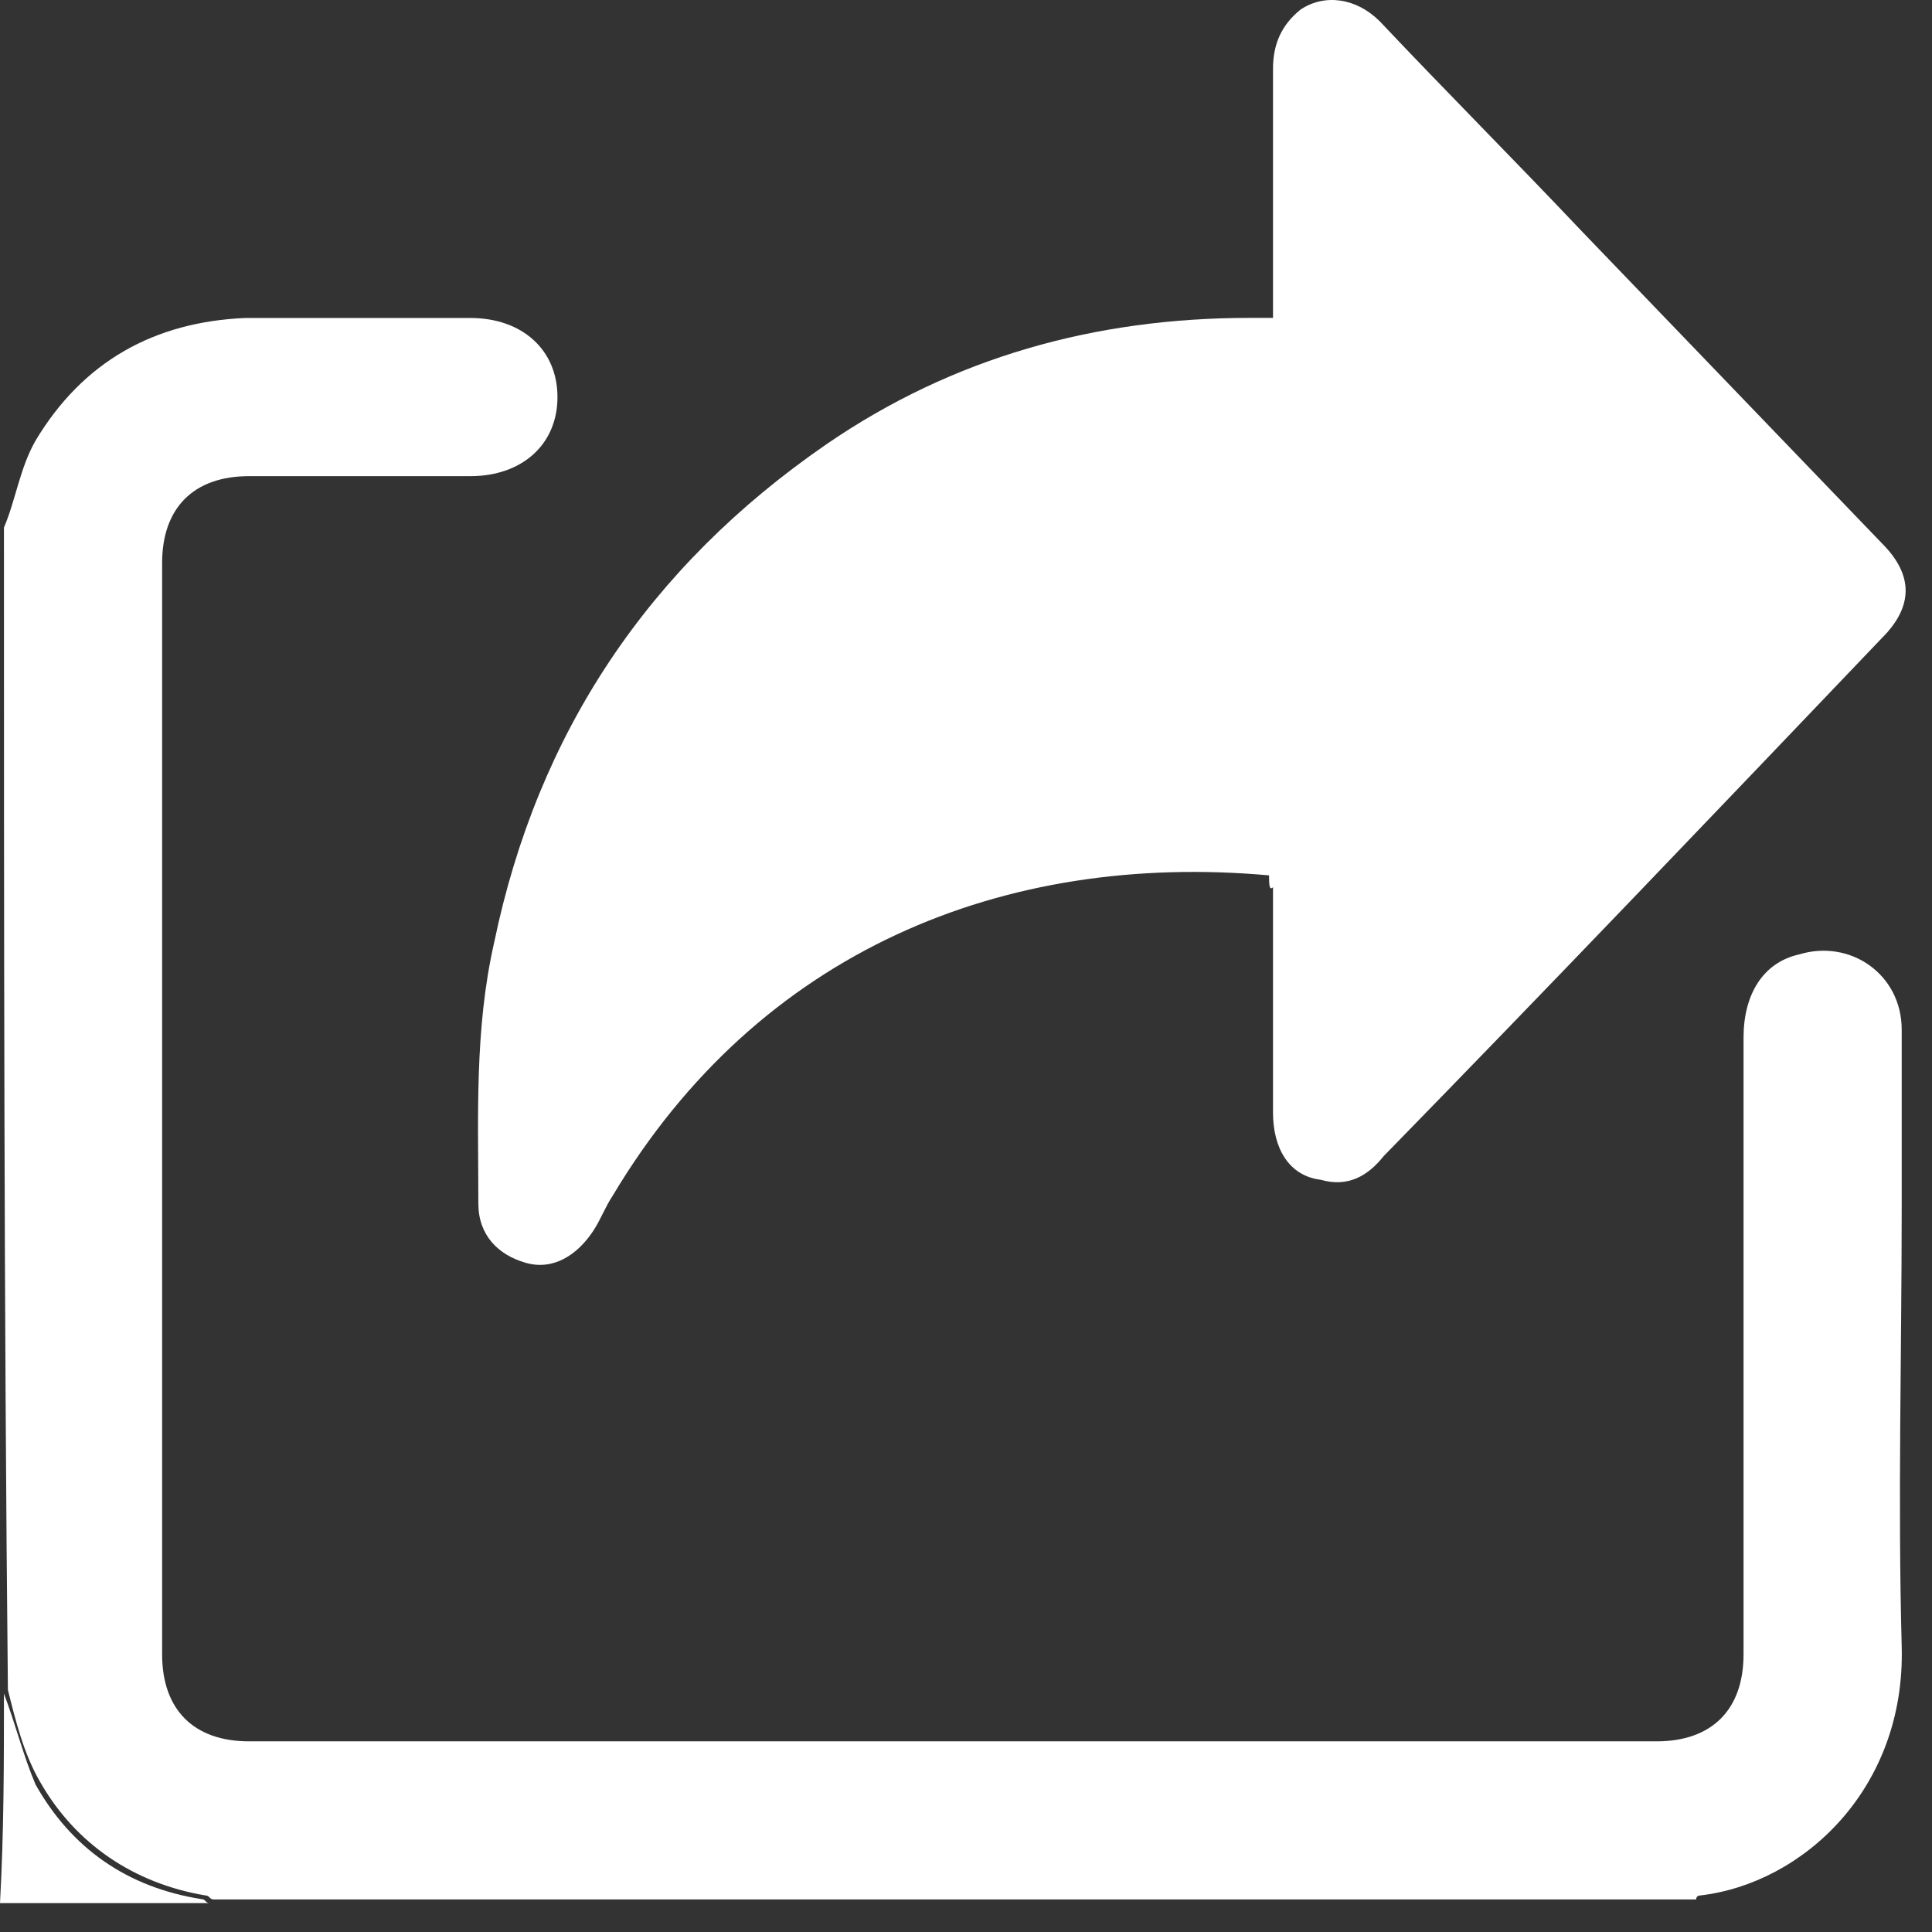 <svg width="22" height="22" viewBox="0 0 22 22" fill="none" xmlns="http://www.w3.org/2000/svg">
<rect x="0" y="0" width="22" height="22" fill="#333333" stroke="none"/>
<path d="M0.045 6.007C0.18 5.692 0.225 5.332 0.405 5.017C0.945 4.116 1.756 3.666 2.791 3.621C3.647 3.621 4.502 3.621 5.357 3.621C5.943 3.621 6.348 3.981 6.348 4.522C6.348 5.062 5.943 5.422 5.357 5.422C4.502 5.422 3.692 5.422 2.836 5.422C2.206 5.422 1.846 5.782 1.846 6.412C1.846 10.554 1.846 14.696 1.846 18.838C1.846 19.468 2.206 19.829 2.836 19.829C8.194 19.829 13.506 19.829 18.864 19.829C19.494 19.829 19.854 19.468 19.854 18.838C19.854 16.497 19.854 14.156 19.854 11.815C19.854 11.32 20.079 10.96 20.484 10.869C21.07 10.689 21.655 11.095 21.655 11.725C21.655 12.4 21.655 13.075 21.655 13.751C21.655 15.416 21.61 17.082 21.655 18.748C21.7 20.369 20.529 21.449 19.359 21.584C19.359 21.584 19.314 21.584 19.314 21.629C13.686 21.629 8.059 21.629 2.431 21.629C2.386 21.629 2.386 21.584 2.341 21.584C1.531 21.449 0.855 20.999 0.45 20.279C0.27 19.964 0.18 19.604 0.09 19.243C0.045 14.831 0.045 10.419 0.045 6.007Z" fill="white"/>
<path d="M0.045 19.285C0.18 19.645 0.27 20.006 0.405 20.321C0.81 21.041 1.441 21.491 2.296 21.626C2.341 21.626 2.341 21.671 2.386 21.671C1.576 21.671 0.81 21.671 0 21.671C0.045 20.861 0.045 20.05 0.045 19.285Z" fill="white"/>
<path d="M14.451 9.968C11.435 9.697 8.644 10.823 6.978 13.614C6.888 13.749 6.843 13.884 6.753 14.02C6.573 14.29 6.302 14.47 5.987 14.38C5.672 14.29 5.447 14.065 5.447 13.704C5.447 12.714 5.402 11.723 5.627 10.733C6.122 8.347 7.383 6.456 9.409 5.06C10.85 4.07 12.47 3.62 14.226 3.62C14.271 3.62 14.316 3.62 14.406 3.62C14.406 3.62 14.451 3.62 14.496 3.62C14.496 3.575 14.496 3.485 14.496 3.395C14.496 2.539 14.496 1.684 14.496 0.783C14.496 0.513 14.586 0.288 14.811 0.108C15.082 -0.072 15.442 -0.027 15.712 0.243C16.477 1.053 17.242 1.819 18.008 2.629C19.133 3.8 20.304 5.015 21.429 6.186C21.79 6.546 21.79 6.906 21.429 7.266C19.538 9.247 17.648 11.228 15.757 13.164C15.577 13.389 15.352 13.524 15.037 13.434C14.676 13.389 14.496 13.074 14.496 12.669C14.496 11.813 14.496 10.958 14.496 10.103C14.451 10.148 14.451 10.058 14.451 9.968Z" fill="white"/>
</svg>
